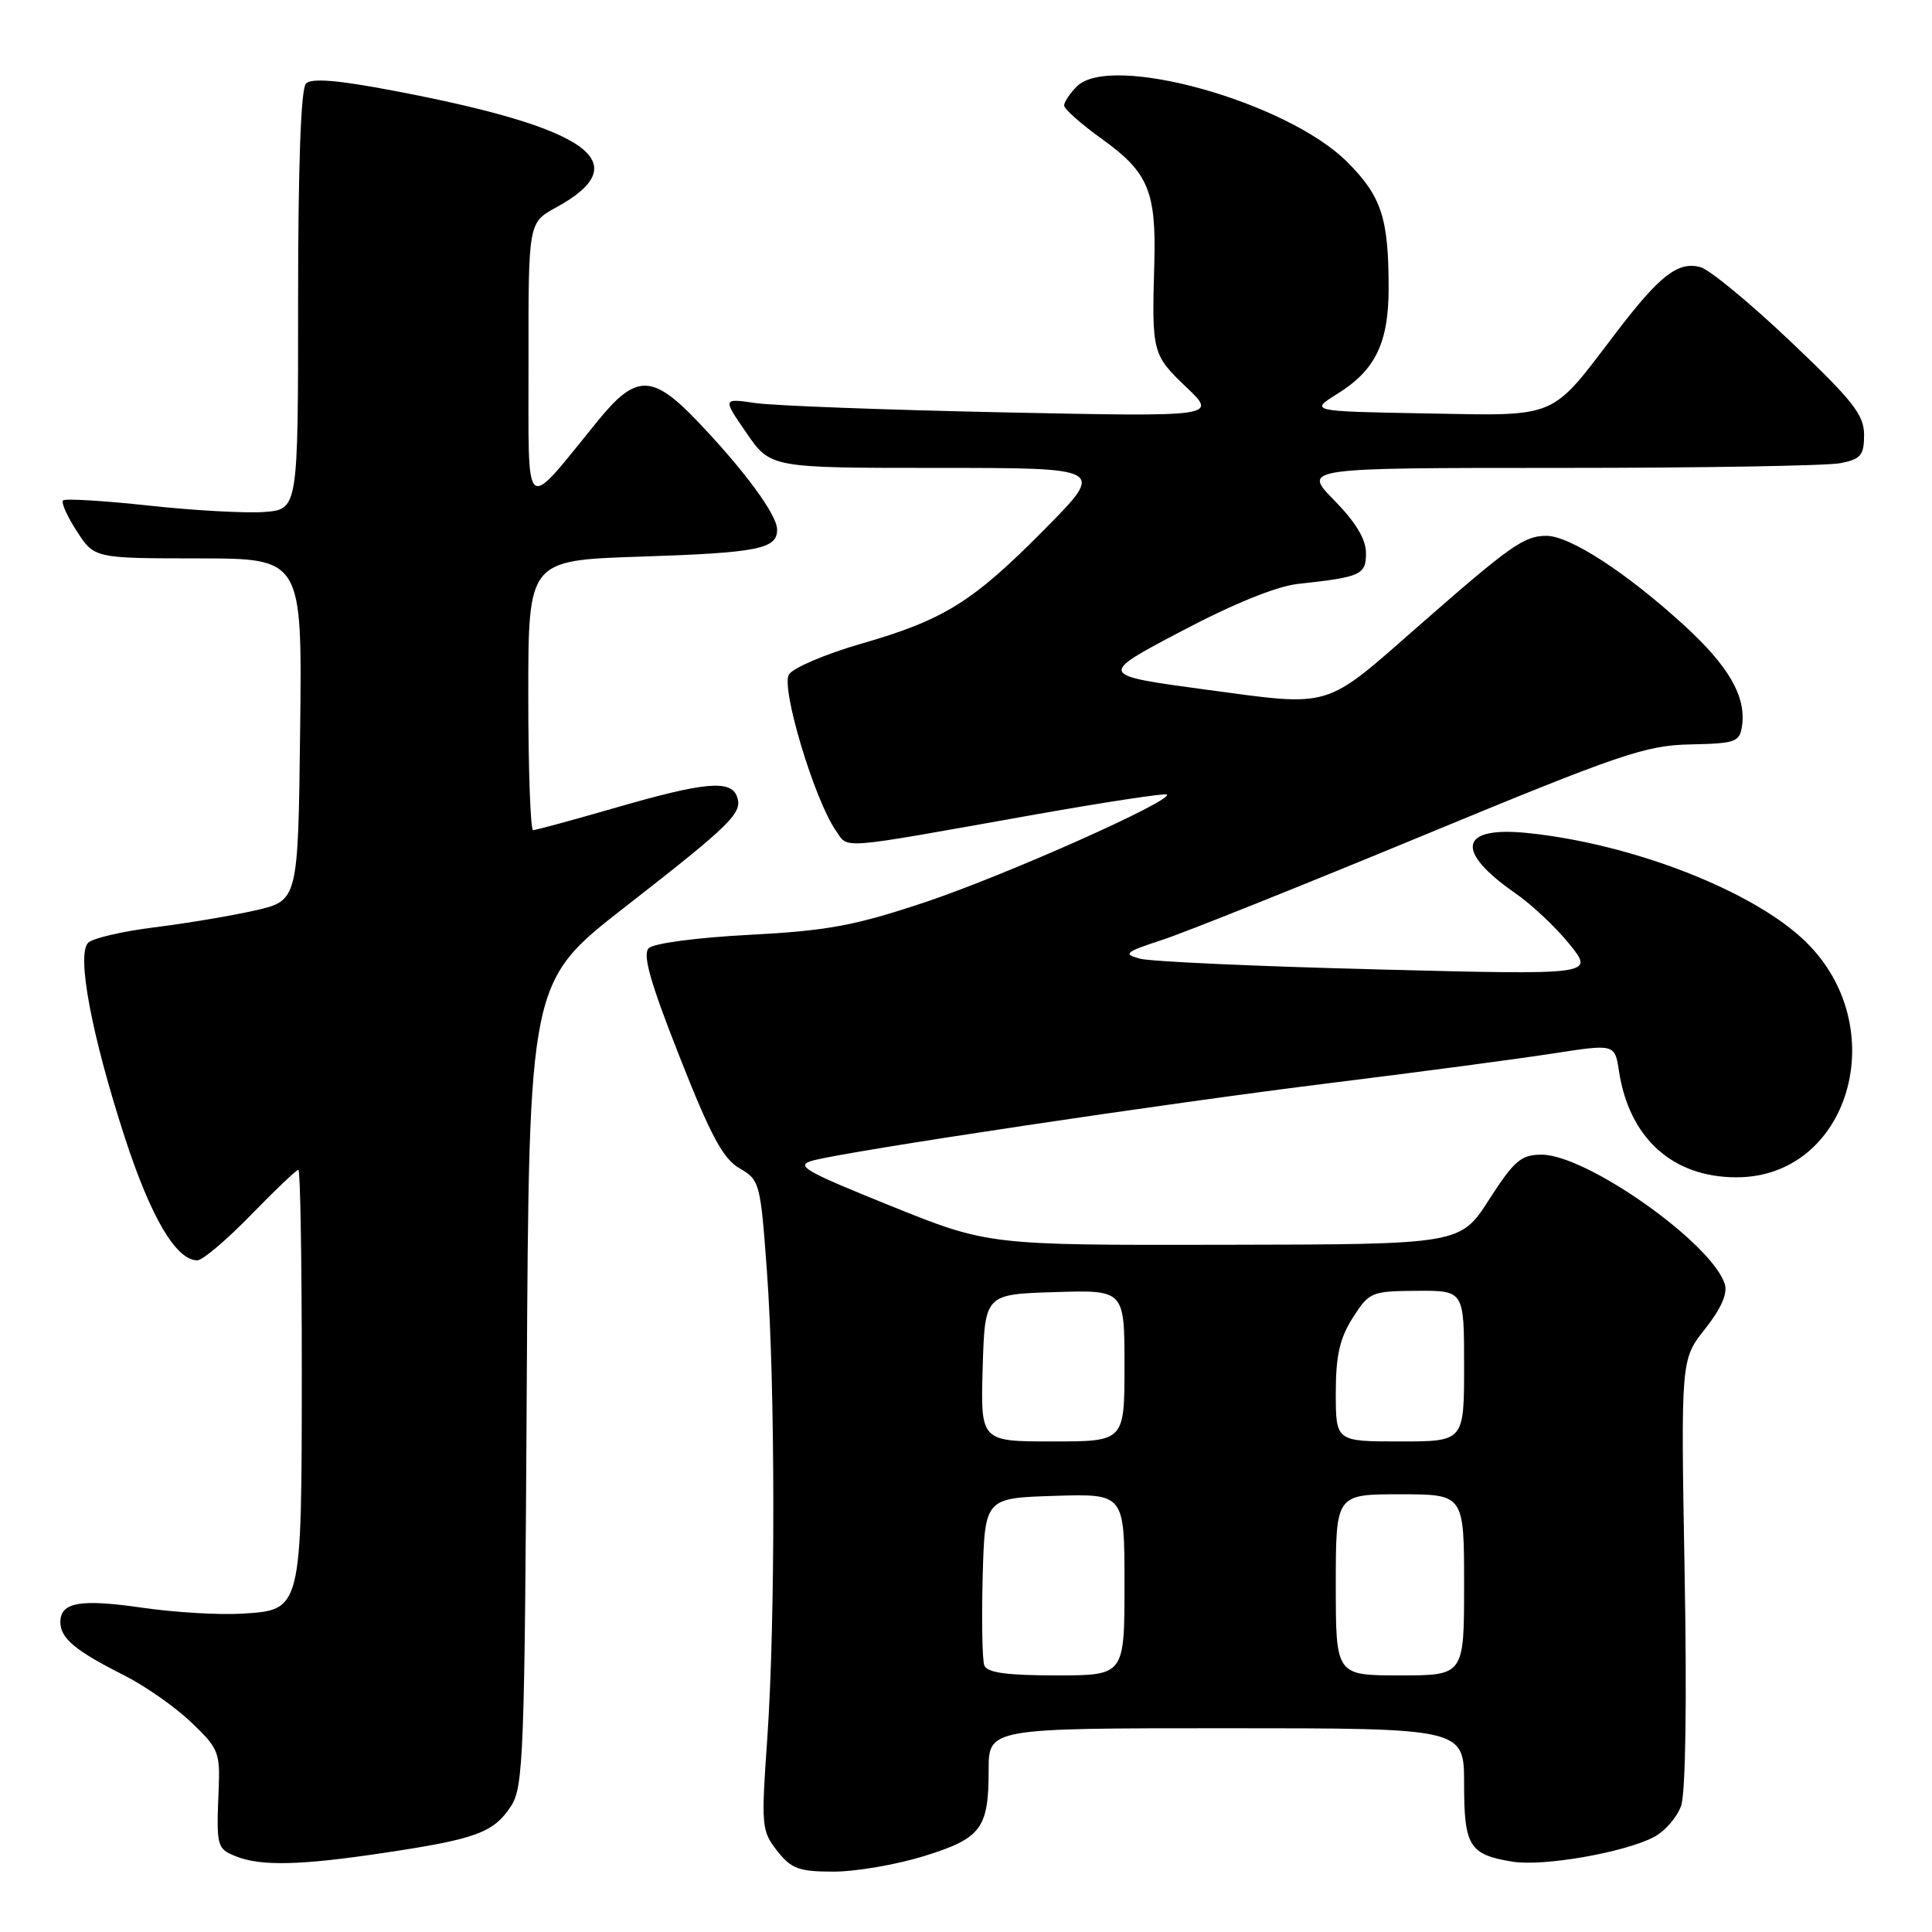 <?xml version="1.0" encoding="UTF-8" standalone="no"?>
<!DOCTYPE svg PUBLIC "-//W3C//DTD SVG 1.1//EN" "http://www.w3.org/Graphics/SVG/1.1/DTD/svg11.dtd" >
<svg xmlns="http://www.w3.org/2000/svg" xmlns:xlink="http://www.w3.org/1999/xlink" version="1.1" viewBox="0 0 256 256">
 <g >
 <path fill="currentColor"
d=" M 122.38 245.96 C 130.02 243.60 131.00 242.31 131.00 234.57 C 131.00 229.00 131.00 229.00 162.50 229.00 C 194.00 229.00 194.00 229.00 194.00 236.38 C 194.00 244.64 194.69 245.75 200.41 246.68 C 204.48 247.34 215.15 245.49 219.13 243.43 C 220.59 242.68 222.22 240.80 222.76 239.27 C 223.35 237.57 223.53 225.42 223.22 208.31 C 222.72 180.14 222.72 180.14 225.93 176.09 C 228.06 173.40 228.94 171.39 228.54 170.14 C 226.82 164.71 210.24 153.00 204.27 153.00 C 201.56 153.00 200.65 153.77 197.32 158.94 C 193.50 164.89 193.50 164.89 162.23 164.94 C 130.95 165.00 130.95 165.00 117.96 159.76 C 106.47 155.12 105.29 154.43 107.74 153.77 C 112.53 152.49 154.63 146.18 176.50 143.48 C 188.05 142.05 201.21 140.30 205.73 139.60 C 213.97 138.32 213.97 138.32 214.52 141.91 C 215.87 150.80 221.61 156.00 230.09 156.00 C 245.07 156.00 250.90 136.08 239.23 124.75 C 232.35 118.06 216.33 111.81 202.43 110.38 C 193.36 109.45 192.70 112.74 200.81 118.37 C 202.97 119.87 206.20 122.91 207.99 125.14 C 211.25 129.19 211.25 129.19 182.41 128.45 C 166.55 128.05 152.43 127.41 151.04 127.03 C 148.76 126.41 149.06 126.16 154.00 124.54 C 157.03 123.55 172.54 117.34 188.47 110.75 C 214.72 99.89 218.05 98.76 223.97 98.64 C 230.01 98.51 230.52 98.33 230.83 96.16 C 231.38 92.28 229.05 88.25 223.18 82.88 C 215.48 75.85 208.02 71.00 204.90 71.00 C 201.95 71.00 200.14 72.28 187.93 82.98 C 175.33 94.03 176.62 93.64 159.79 91.38 C 145.50 89.45 145.50 89.45 156.50 83.66 C 163.45 79.99 169.16 77.68 172.00 77.37 C 180.37 76.46 181.00 76.17 181.00 73.27 C 181.00 71.45 179.63 69.18 176.79 66.29 C 172.58 62.00 172.58 62.00 206.67 62.00 C 225.41 62.00 242.16 61.72 243.88 61.37 C 246.57 60.84 247.00 60.32 247.00 57.62 C 247.00 54.97 245.54 53.11 237.25 45.24 C 231.89 40.15 226.51 35.71 225.30 35.39 C 222.34 34.61 219.92 36.49 214.13 44.09 C 205.33 55.65 206.63 55.10 188.91 54.78 C 173.50 54.50 173.50 54.50 177.29 52.13 C 182.26 49.02 184.00 45.40 184.00 38.17 C 184.00 28.88 183.05 26.00 178.50 21.45 C 170.55 13.50 147.17 6.97 142.69 11.45 C 141.76 12.38 141.00 13.52 141.00 13.98 C 141.00 14.44 143.26 16.44 146.03 18.43 C 152.17 22.84 153.22 25.36 152.95 35.00 C 152.61 46.69 152.70 47.02 157.16 51.27 C 161.32 55.23 161.32 55.23 132.91 54.64 C 117.29 54.31 102.53 53.76 100.12 53.41 C 95.74 52.77 95.74 52.77 98.92 57.38 C 102.10 62.00 102.10 62.00 124.27 62.00 C 146.45 62.00 146.45 62.00 138.48 70.07 C 128.89 79.78 125.11 82.13 114.03 85.32 C 109.37 86.67 105.09 88.49 104.54 89.37 C 103.44 91.11 107.92 106.02 110.77 110.08 C 112.47 112.51 110.72 112.64 136.36 108.07 C 146.18 106.32 154.40 105.07 154.62 105.28 C 155.43 106.10 132.94 116.11 122.42 119.60 C 113.19 122.67 109.61 123.33 99.30 123.87 C 92.38 124.23 86.61 124.99 85.96 125.64 C 85.12 126.48 86.15 130.14 90.04 140.00 C 94.17 150.50 95.82 153.56 98.00 154.81 C 100.66 156.34 100.77 156.74 101.62 168.44 C 102.74 183.72 102.75 214.89 101.66 230.50 C 100.85 241.96 100.91 242.62 102.98 245.25 C 104.86 247.63 105.85 248.00 110.47 248.00 C 113.39 248.00 118.75 247.08 122.38 245.96 Z  M 50.90 245.51 C 63.08 243.69 65.41 242.83 67.70 239.34 C 69.37 236.79 69.52 232.66 69.80 183.34 C 70.10 130.09 70.10 130.09 82.81 120.19 C 97.02 109.12 98.47 107.68 97.64 105.51 C 96.80 103.31 93.31 103.63 81.66 107.00 C 75.95 108.65 70.99 110.00 70.64 110.00 C 70.29 110.00 70.00 101.96 70.00 92.12 C 70.00 74.25 70.00 74.25 84.75 73.76 C 100.47 73.25 103.02 72.74 102.97 70.14 C 102.94 68.17 98.56 62.23 92.35 55.75 C 86.45 49.58 84.27 49.57 79.30 55.66 C 69.19 68.06 70.06 68.78 70.03 48.00 C 70.01 29.50 70.01 29.50 73.67 27.50 C 84.56 21.55 78.13 16.94 52.04 12.00 C 44.73 10.61 41.27 10.33 40.54 11.07 C 39.87 11.75 39.50 21.94 39.50 39.81 C 39.50 67.50 39.50 67.50 35.00 67.84 C 32.52 68.02 25.63 67.64 19.68 66.99 C 13.72 66.34 8.63 66.04 8.36 66.31 C 8.08 66.59 8.90 68.42 10.18 70.39 C 12.50 73.98 12.50 73.98 26.27 73.99 C 40.04 74.00 40.04 74.00 39.77 96.67 C 39.50 119.34 39.50 119.34 33.80 120.64 C 30.66 121.35 24.64 122.36 20.43 122.88 C 16.21 123.41 12.28 124.32 11.68 124.92 C 10.12 126.48 12.14 137.19 16.55 150.76 C 20.01 161.36 23.34 167.00 26.15 167.00 C 26.84 167.00 30.03 164.30 33.24 161.00 C 36.45 157.70 39.28 155.00 39.54 155.00 C 39.79 155.00 39.99 167.04 39.99 181.75 C 39.97 213.54 40.01 213.35 31.98 213.82 C 28.96 214.00 23.09 213.64 18.91 213.04 C 10.62 211.84 8.00 212.29 8.00 214.95 C 8.00 217.08 10.00 218.75 16.47 222.00 C 19.20 223.38 23.18 226.16 25.31 228.19 C 28.96 231.65 29.18 232.20 28.97 237.19 C 28.66 244.67 28.74 244.96 31.25 245.97 C 34.56 247.30 39.82 247.18 50.90 245.51 Z  M 130.43 220.68 C 130.15 219.96 130.06 214.67 130.21 208.93 C 130.50 198.50 130.50 198.50 139.75 198.21 C 149.00 197.92 149.00 197.92 149.00 209.96 C 149.00 222.00 149.00 222.00 139.97 222.00 C 133.42 222.00 130.80 221.64 130.43 220.68 Z  M 177.00 210.00 C 177.00 198.00 177.00 198.00 185.50 198.00 C 194.00 198.00 194.00 198.00 194.00 210.00 C 194.00 222.00 194.00 222.00 185.50 222.00 C 177.00 222.00 177.00 222.00 177.00 210.00 Z  M 130.21 181.25 C 130.50 171.50 130.50 171.50 139.75 171.21 C 149.00 170.92 149.00 170.92 149.00 180.96 C 149.00 191.00 149.00 191.00 139.46 191.00 C 129.93 191.00 129.93 191.00 130.21 181.25 Z  M 177.00 184.57 C 177.00 179.61 177.52 177.33 179.25 174.61 C 181.43 171.20 181.71 171.08 187.75 171.04 C 194.00 171.00 194.00 171.00 194.00 181.00 C 194.00 191.00 194.00 191.00 185.50 191.00 C 177.00 191.00 177.00 191.00 177.00 184.57 Z "/>
</g>
</svg>